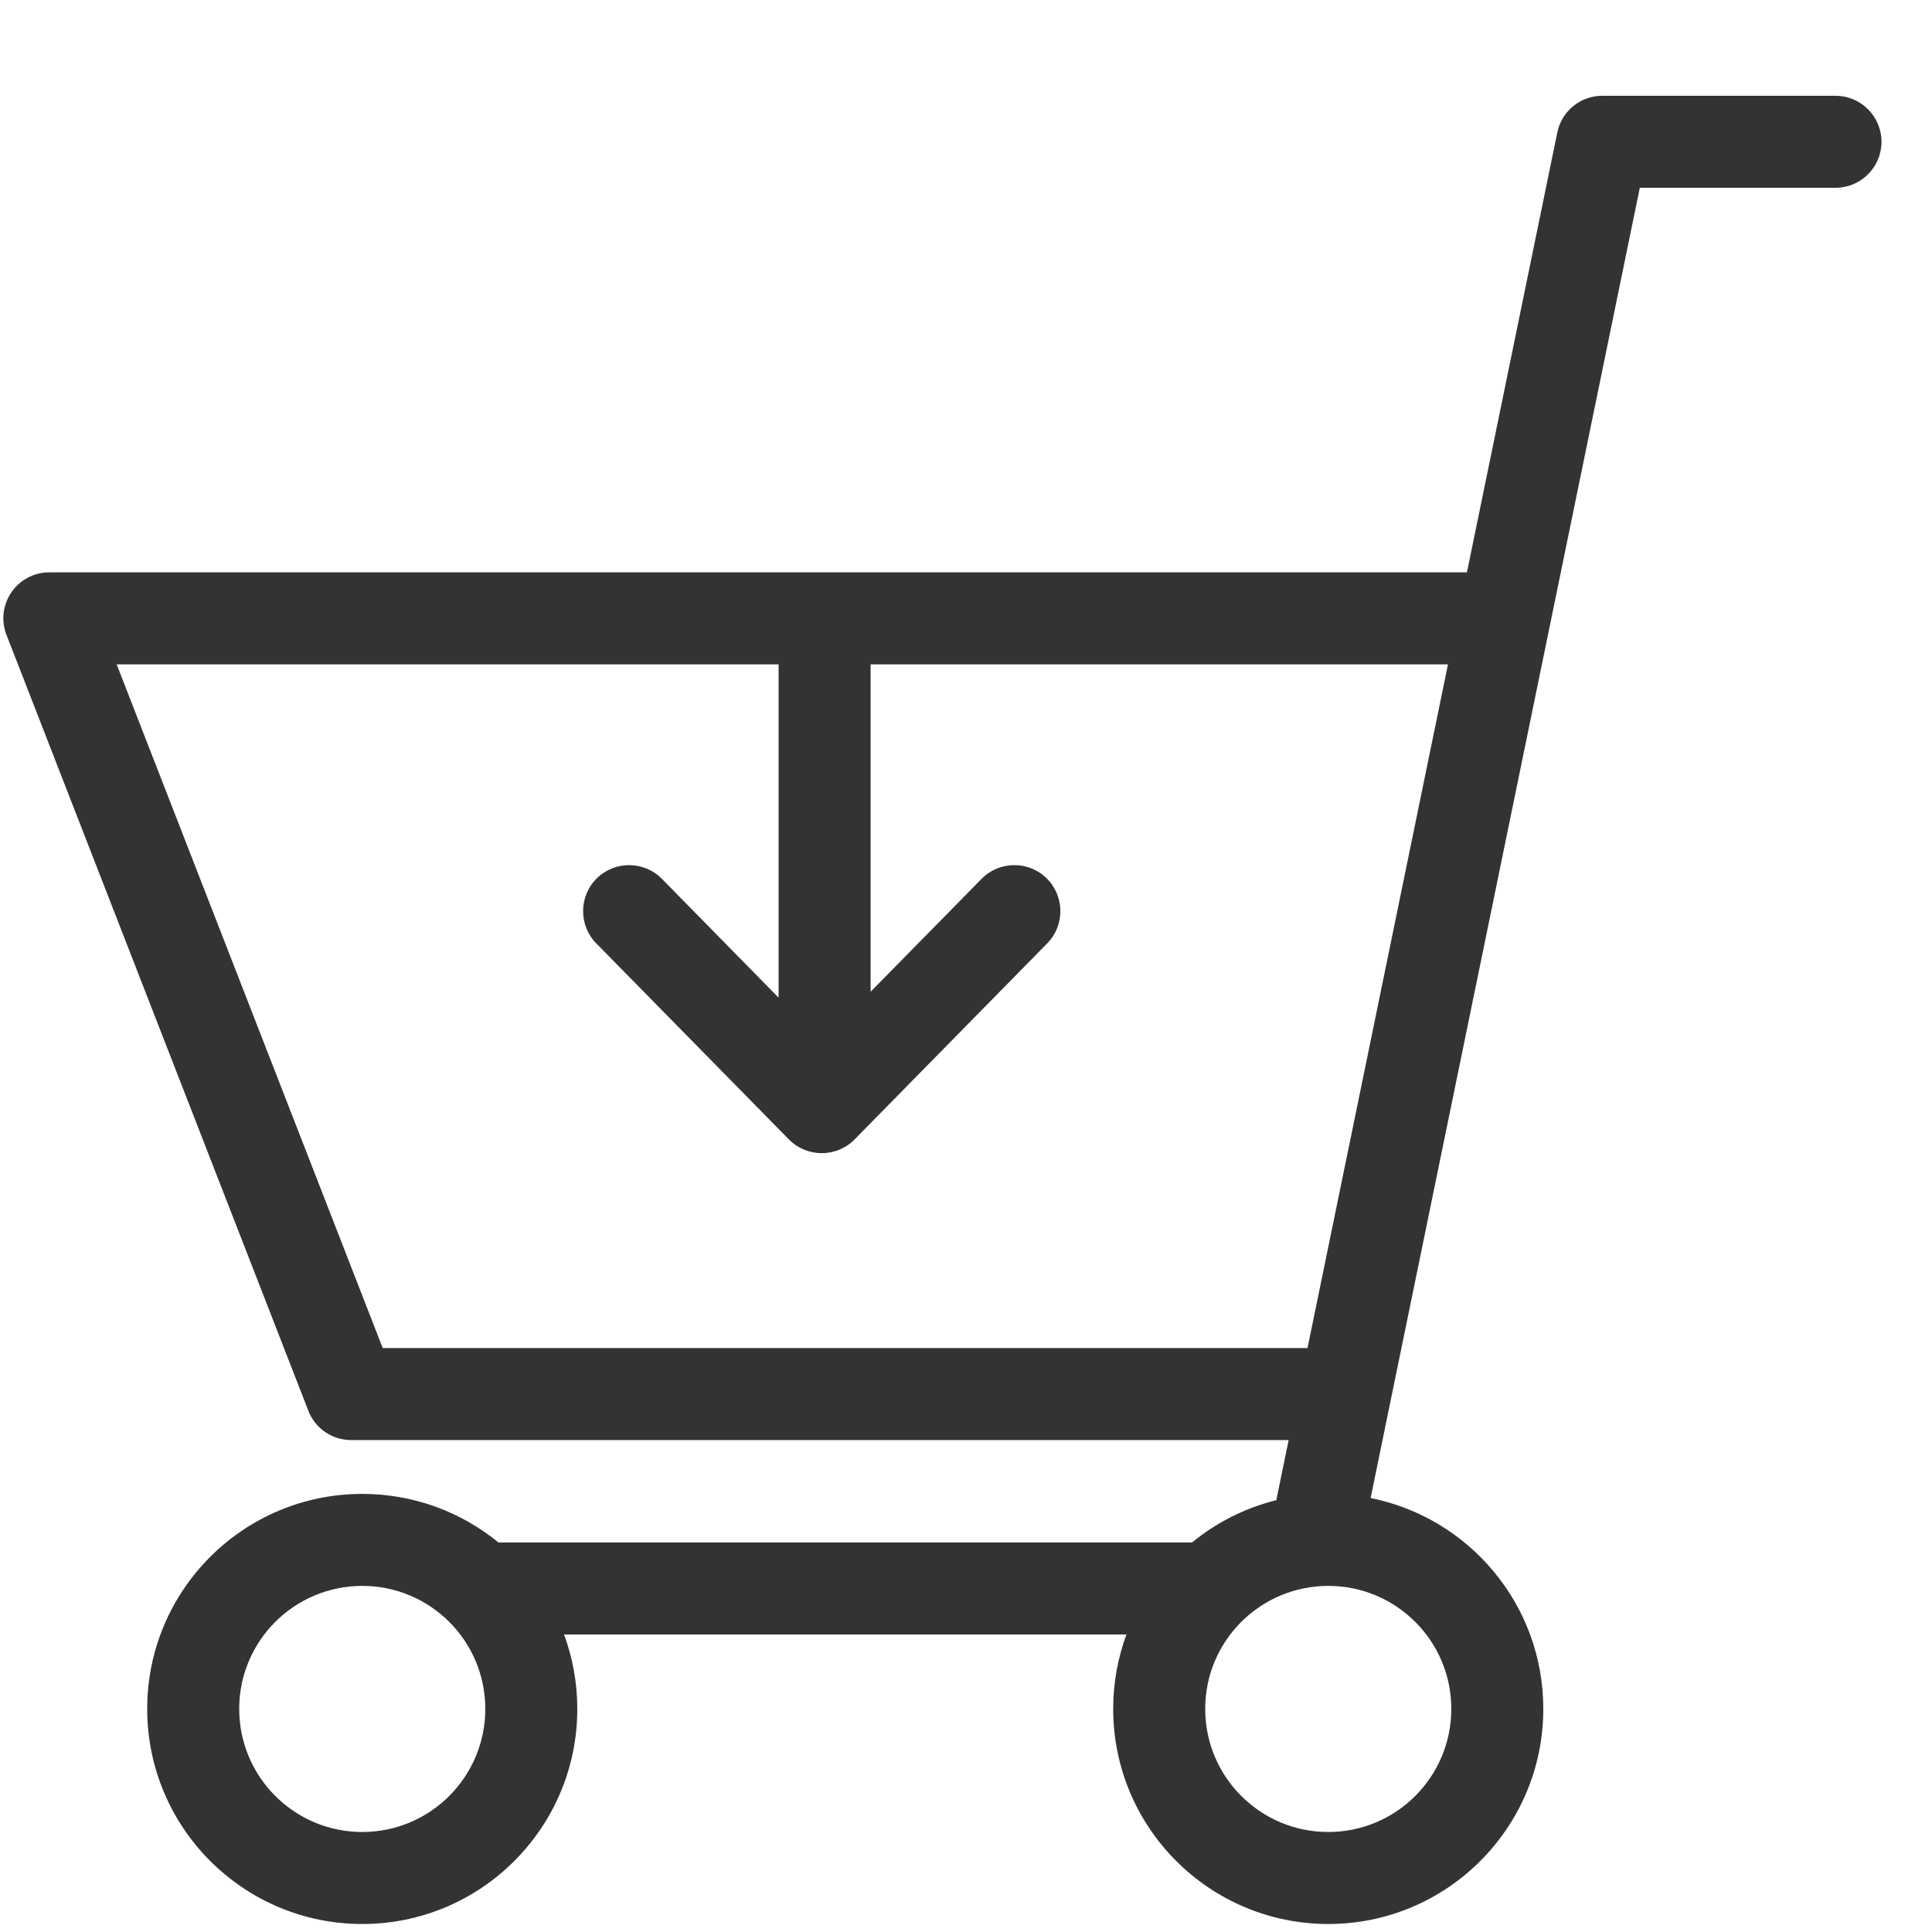 <?xml version="1.0" encoding="UTF-8"?>
<svg width="21px" height="21px" viewBox="0 0 21 21" version="1.1" xmlns="http://www.w3.org/2000/svg" xmlns:xlink="http://www.w3.org/1999/xlink">
    <!-- Generator: Sketch 53.2 (72643) - https://sketchapp.com -->
    <title>Assets / Icons / Scope / Dependent Scope</title>
    <desc>Created with Sketch.</desc>
    <g id="Assets-/-Icons-/-Scope-/-Dependent-Scope" stroke="none" stroke-width="1" fill-rule="evenodd">
        <path d="M12.244,17.766 L6.131,17.766 C6.224,18.018 6.275,18.291 6.275,18.575 C6.275,19.866 5.228,20.913 3.938,20.913 C2.647,20.913 1.6,19.866 1.6,18.575 C1.6,17.284 2.647,16.238 3.938,16.238 C4.499,16.238 5.015,16.436 5.418,16.766 L12.957,16.766 C13.22,16.55 13.532,16.391 13.873,16.306 L14.007,15.653 L3.818,15.653 C3.611,15.653 3.426,15.527 3.352,15.335 L0.071,6.902 C-0.057,6.574 0.185,6.221 0.537,6.221 L15.945,6.221 L16.927,1.441 C16.974,1.208 17.179,1.041 17.416,1.041 L19.951,1.041 C20.227,1.041 20.451,1.265 20.451,1.541 C20.451,1.818 20.227,2.041 19.951,2.041 L17.824,2.041 L14.898,16.283 C15.969,16.497 16.775,17.442 16.775,18.575 C16.775,19.866 15.728,20.913 14.438,20.913 C13.147,20.913 12.1,19.866 12.1,18.575 C12.1,18.291 12.151,18.018 12.244,17.766 Z M9.463,10.78 L10.669,9.553 C10.863,9.356 11.18,9.354 11.377,9.547 C11.573,9.741 11.576,10.057 11.383,10.254 L9.289,12.385 C9.093,12.584 8.771,12.584 8.575,12.385 L6.481,10.254 C6.288,10.057 6.291,9.741 6.487,9.547 C6.684,9.354 7.001,9.356 7.195,9.553 L8.463,10.844 L8.463,7.221 L1.268,7.221 L4.16,14.653 L14.212,14.653 L15.739,7.221 L9.463,7.221 L9.463,10.78 Z M3.938,19.913 C4.676,19.913 5.275,19.314 5.275,18.575 C5.275,17.836 4.676,17.238 3.938,17.238 C3.199,17.238 2.6,17.836 2.6,18.575 C2.6,19.314 3.199,19.913 3.938,19.913 Z M14.438,19.913 C15.176,19.913 15.775,19.314 15.775,18.575 C15.775,17.836 15.176,17.238 14.438,17.238 C13.699,17.238 13.1,17.836 13.1,18.575 C13.1,19.314 13.699,19.913 14.438,19.913 Z" id="Mask" fill="#333333"></path>
    </g>
</svg>